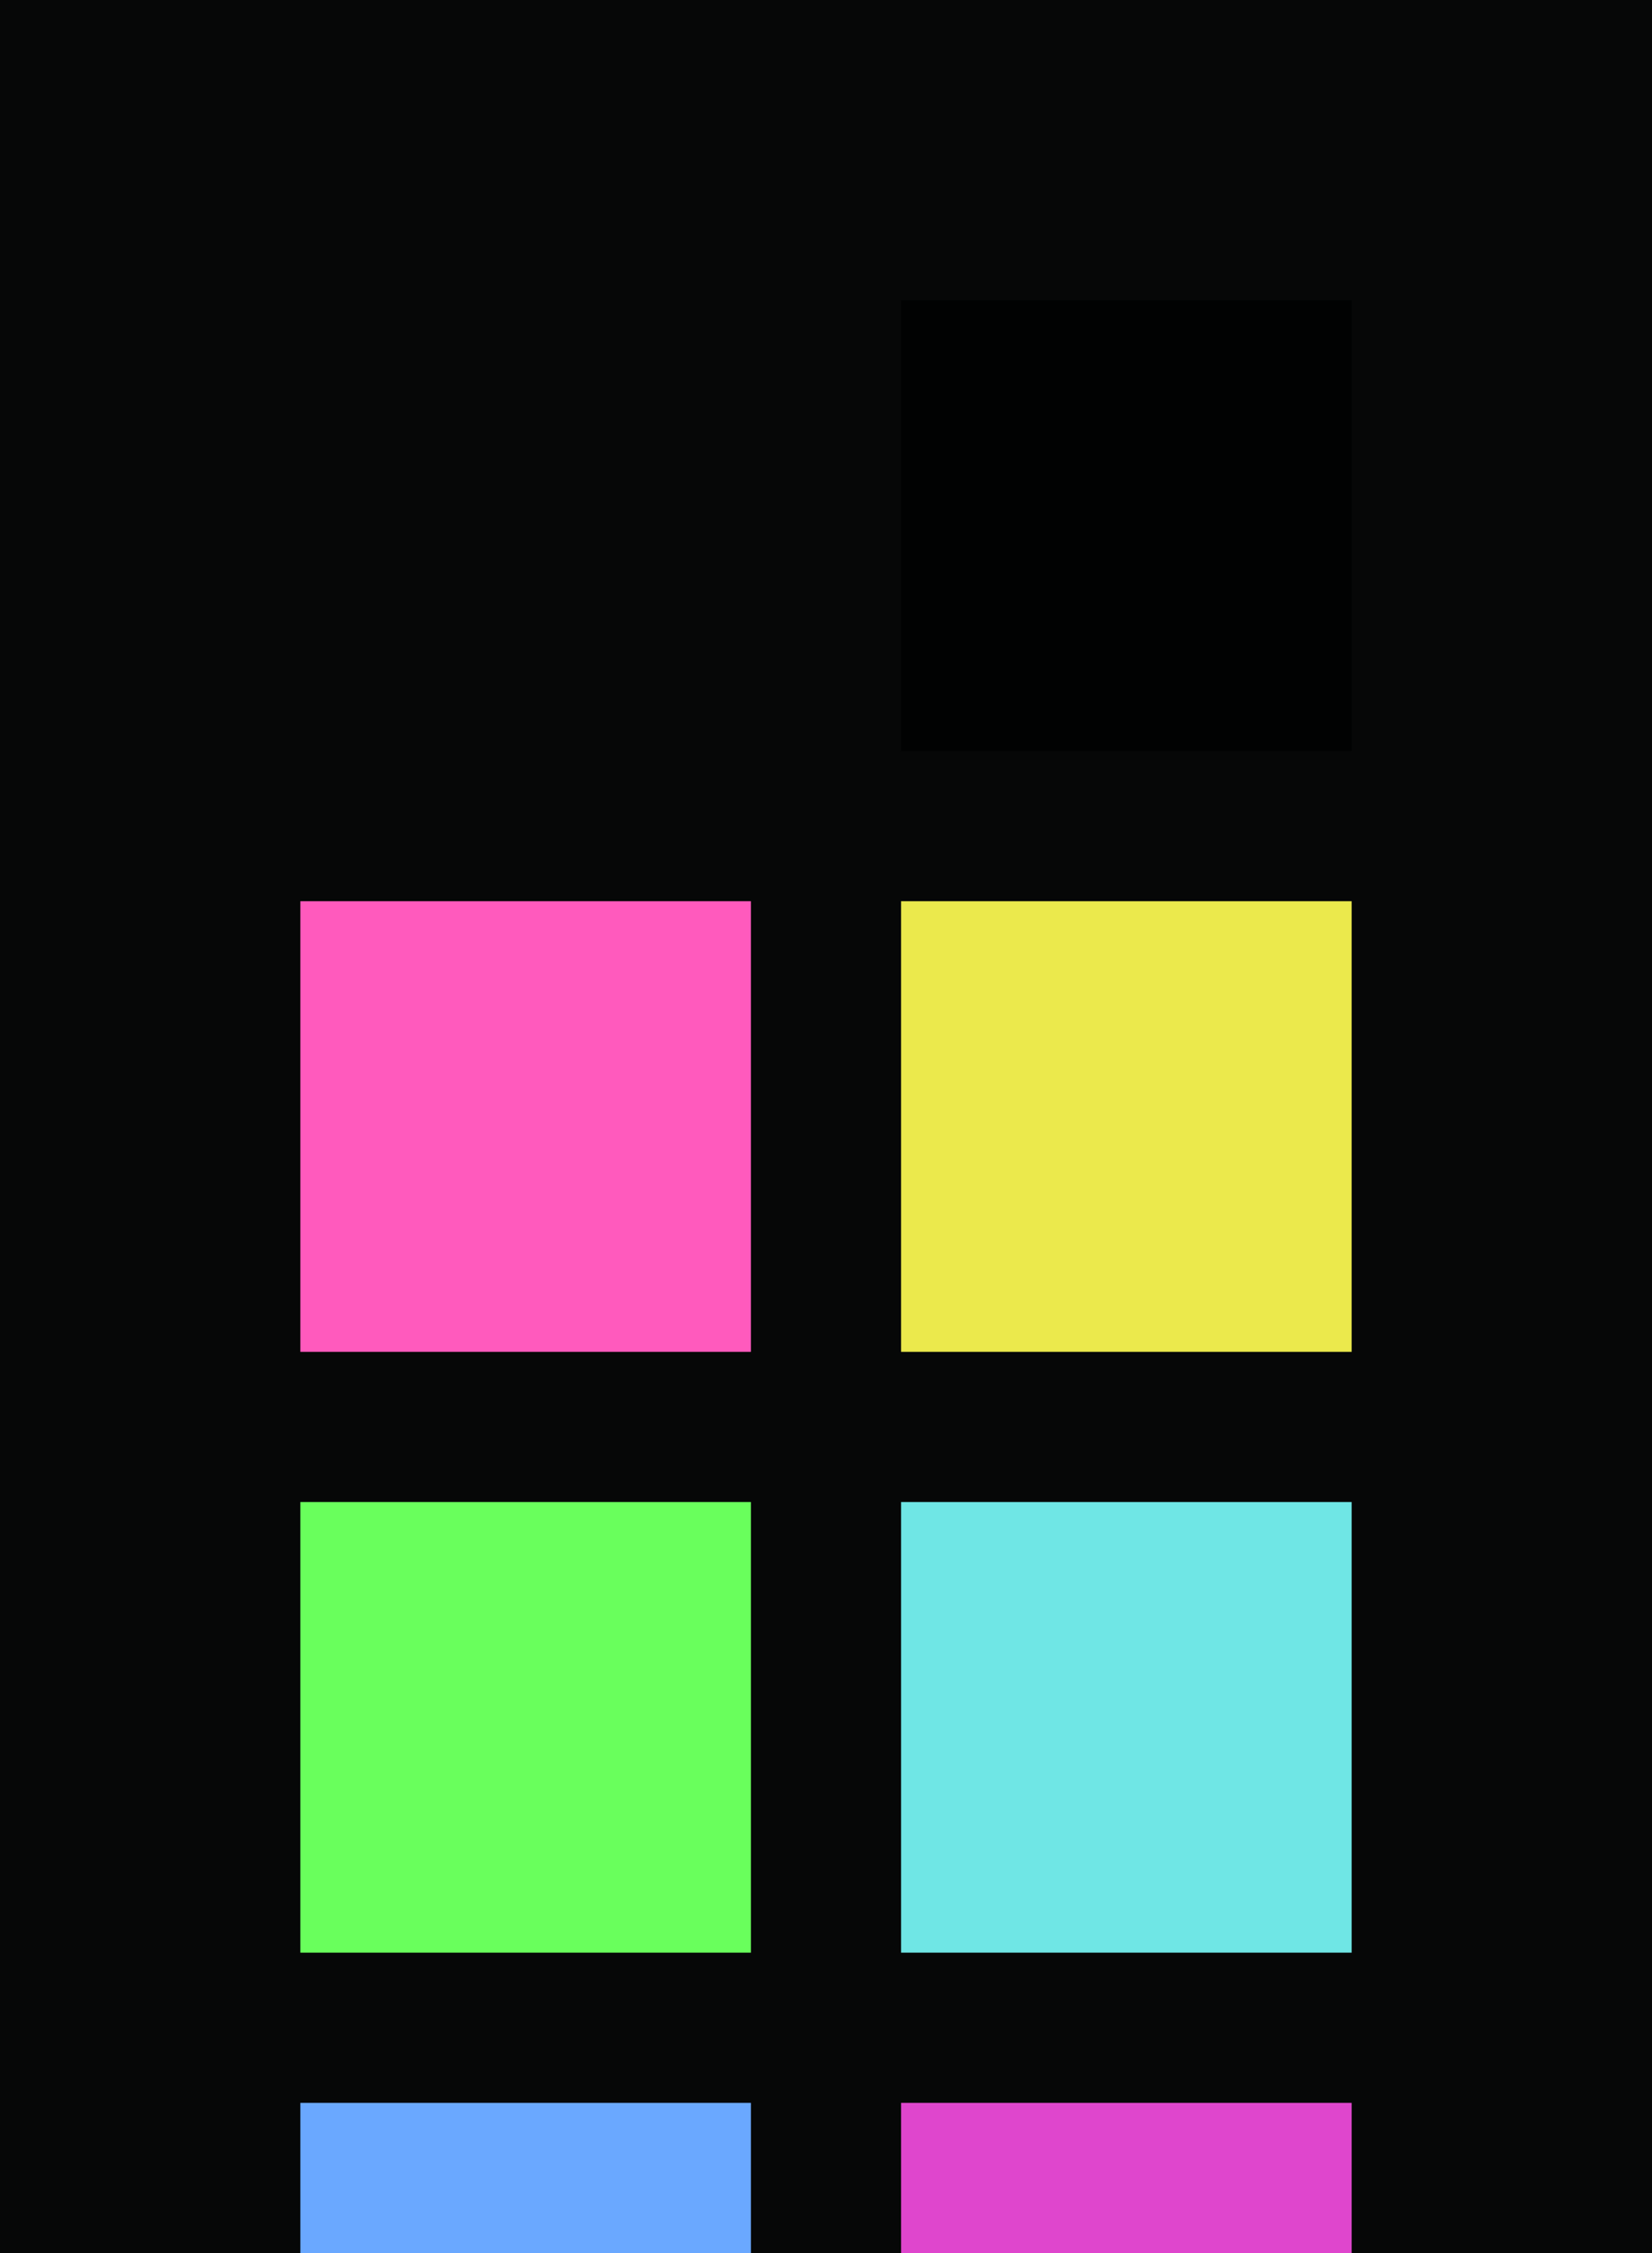 <?xml version="1.0" encoding="UTF-8" ?>
<svg width="165" height="225" xmlns="http://www.w3.org/2000/svg">
<rect x="0" y="0" width="165" height="225" style="fill:#060707" />
<rect x="30" y="30" width="45" height="45" style="fill:#060707" />
<rect x="90" y="30" width="45" height="45" style="fill:#010202" />
<rect x="30" y="90" width="45" height="45" style="fill:#ff5abd" />
<rect x="90" y="90" width="45" height="45" style="fill:#ebe94c" />
<rect x="30" y="150" width="45" height="45" style="fill:#69ff5c" />
<rect x="90" y="150" width="45" height="45" style="fill:#6fe6e5" />
<rect x="30" y="210" width="45" height="45" style="fill:#6aa8ff" />
<rect x="90" y="210" width="45" height="45" style="fill:#df46cd" />
</svg>